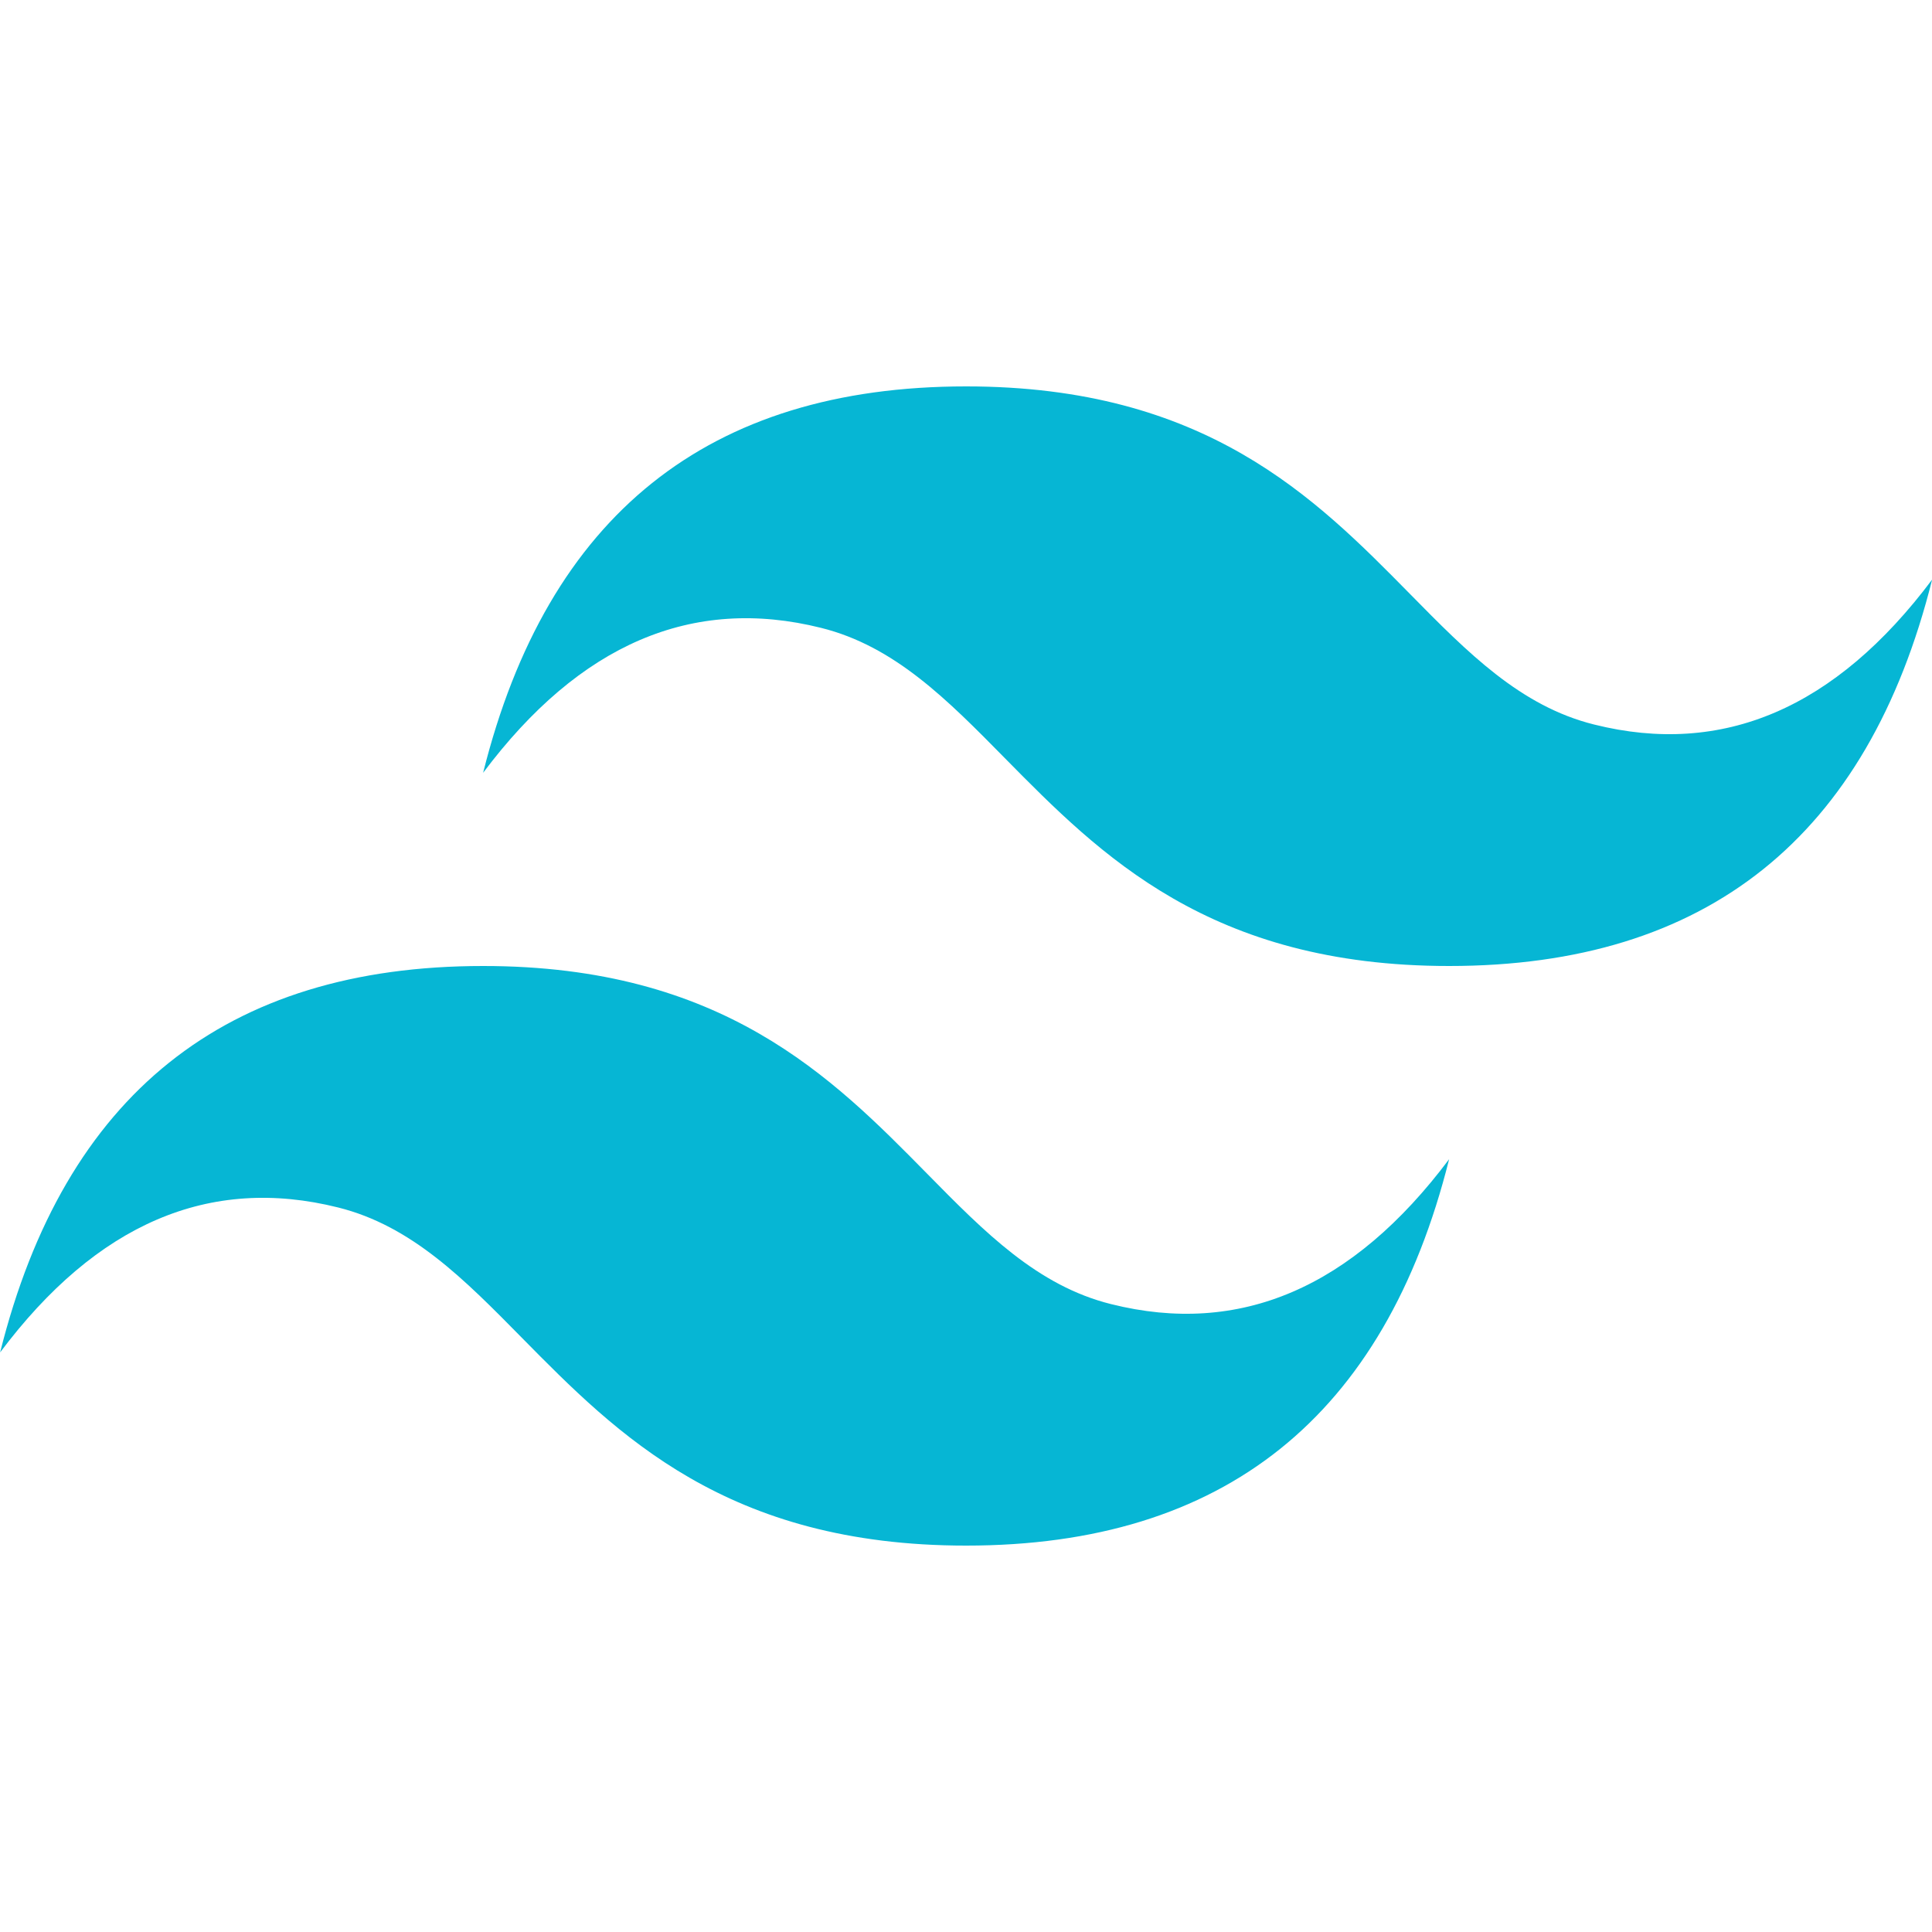 <svg width="16" height="16" viewBox="0 0 16 16" fill="none" xmlns="http://www.w3.org/2000/svg">
<g clip-path="url(#clip0_812_5310)">
<path d="M8.001 3.2C5.867 3.2 4.534 4.267 4.001 6.4C4.801 5.333 5.734 4.933 6.801 5.2C7.409 5.352 7.844 5.793 8.326 6.283C9.111 7.079 10.018 8 12.001 8C14.134 8 15.467 6.933 16.001 4.8C15.201 5.867 14.267 6.267 13.201 6C12.592 5.848 12.157 5.407 11.675 4.917C10.891 4.121 9.984 3.2 8.001 3.2ZM4.001 8C1.867 8 0.534 9.067 0.001 11.2C0.801 10.133 1.734 9.733 2.801 10C3.409 10.152 3.844 10.593 4.326 11.083C5.111 11.879 6.018 12.8 8.001 12.8C10.134 12.8 11.467 11.733 12.001 9.6C11.201 10.667 10.267 11.067 9.201 10.8C8.592 10.648 8.157 10.207 7.675 9.717C6.891 8.921 5.984 8 4.001 8Z" fill="#06B6D4"/>
</g>
<defs>
<clipPath id="clip0_812_5310">
<rect width="16" height="16" fill="white"/>
</clipPath>
</defs>
</svg>
